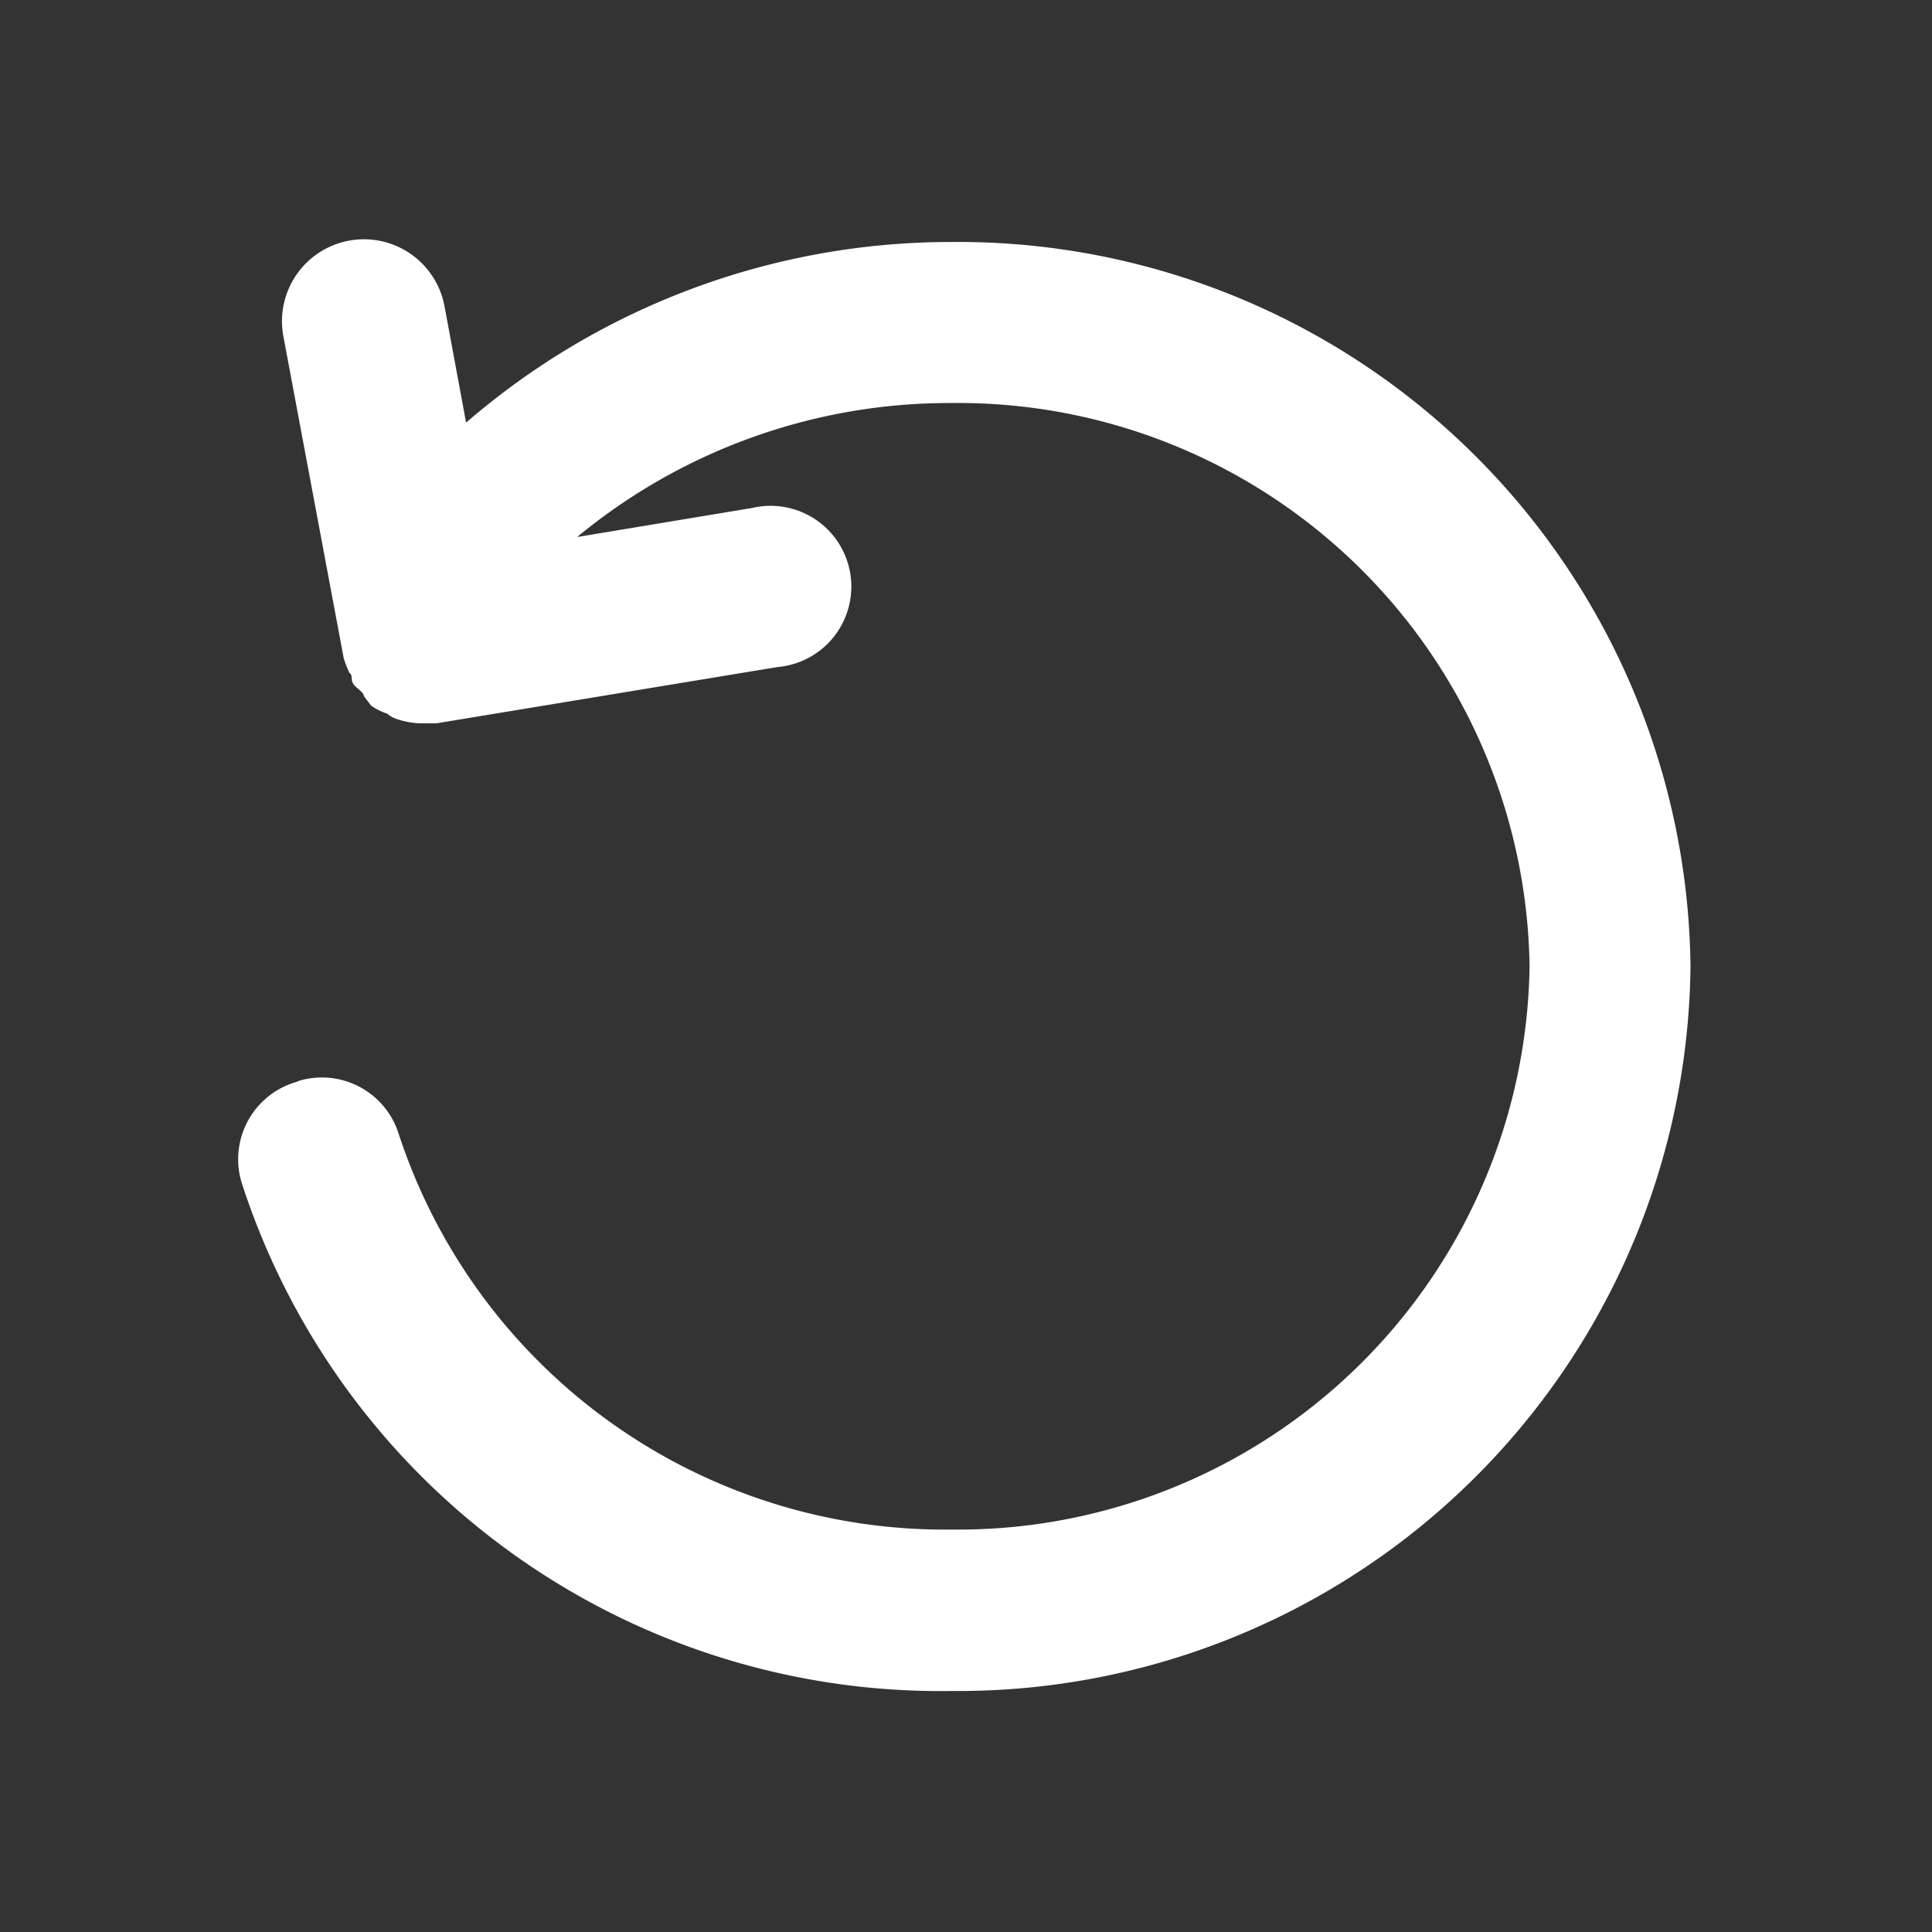 <svg xmlns="http://www.w3.org/2000/svg" width="20" height="20" viewBox="0 0 20 20"><rect x="0" y="0" width="20" height="20" fill="#333333" stroke="none"/><defs><style>.a,.b{fill:#fff;}.a{opacity:0;}</style></defs><rect class="a" width="20" height="20"/><path class="b" d="M3.618,11.687a.833.833,0,0,1,1.042.542,5.95,5.95,0,0,0,5.725,4.1A5.917,5.917,0,0,0,16.368,10.5a5.917,5.917,0,0,0-5.983-5.833A6.05,6.05,0,0,0,6.509,6.054l1.808-.3A.836.836,0,1,1,8.584,7.4l-3.533.583H4.909a.833.833,0,0,1-.283-.05.275.275,0,0,1-.083-.05A.65.65,0,0,1,4.376,7.8L4.3,7.7c0-.042-.075-.075-.108-.125s0-.083-.042-.117a1.116,1.116,0,0,1-.058-.15L3.468,3.979a.848.848,0,0,1,1.667-.317L5.359,4.87A7.675,7.675,0,0,1,10.384,3a7.583,7.583,0,0,1,7.65,7.5,7.583,7.583,0,0,1-7.65,7.5,7.6,7.6,0,0,1-7.35-5.267.833.833,0,0,1,.583-1.042Z" transform="translate(-0.534 -0.495)"/></svg>